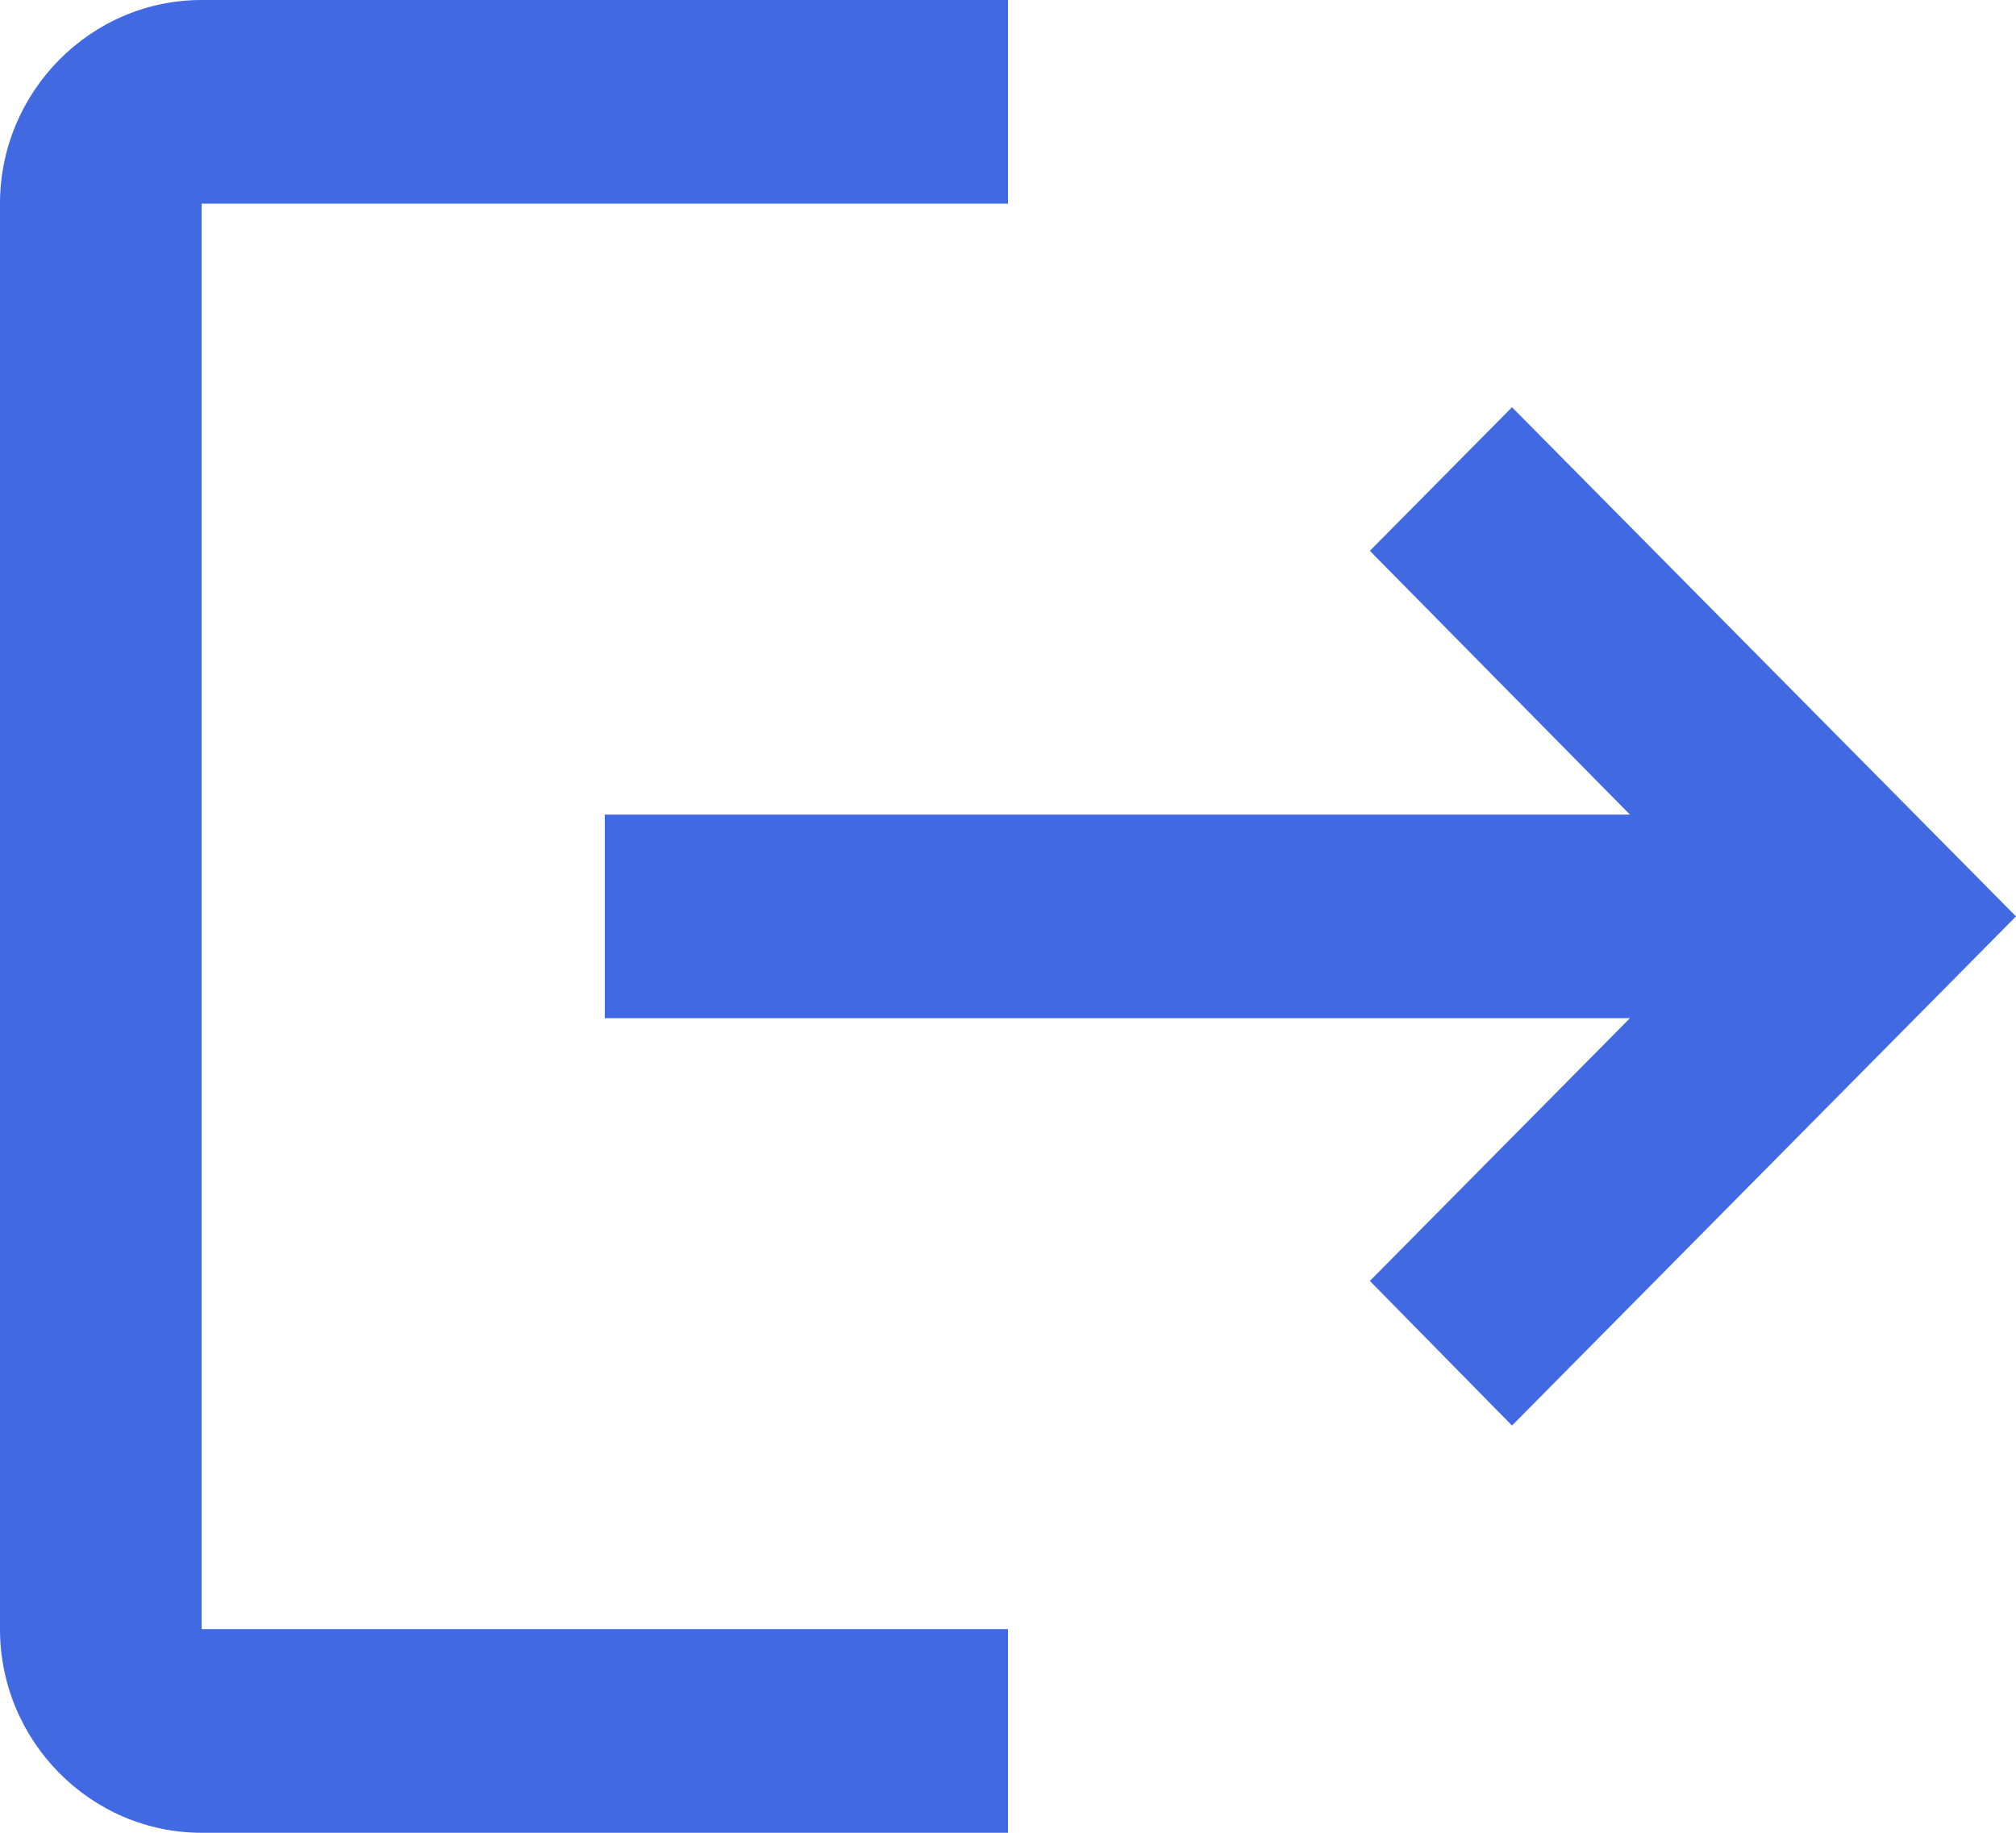 <svg width="22" height="20" viewBox="0 0 22 20" fill="none" xmlns="http://www.w3.org/2000/svg">
<path d="M16.5 4.444L14.949 6.011L17.787 8.889H6.6V11.111H17.787L14.949 13.978L16.5 15.556L22 10L16.5 4.444ZM2.2 2.222H11V0H2.2C0.99 0 0 1 0 2.222V17.778C0 19 0.99 20 2.2 20H11V17.778H2.2V2.222Z" fill="#4169E1"/>
</svg>
